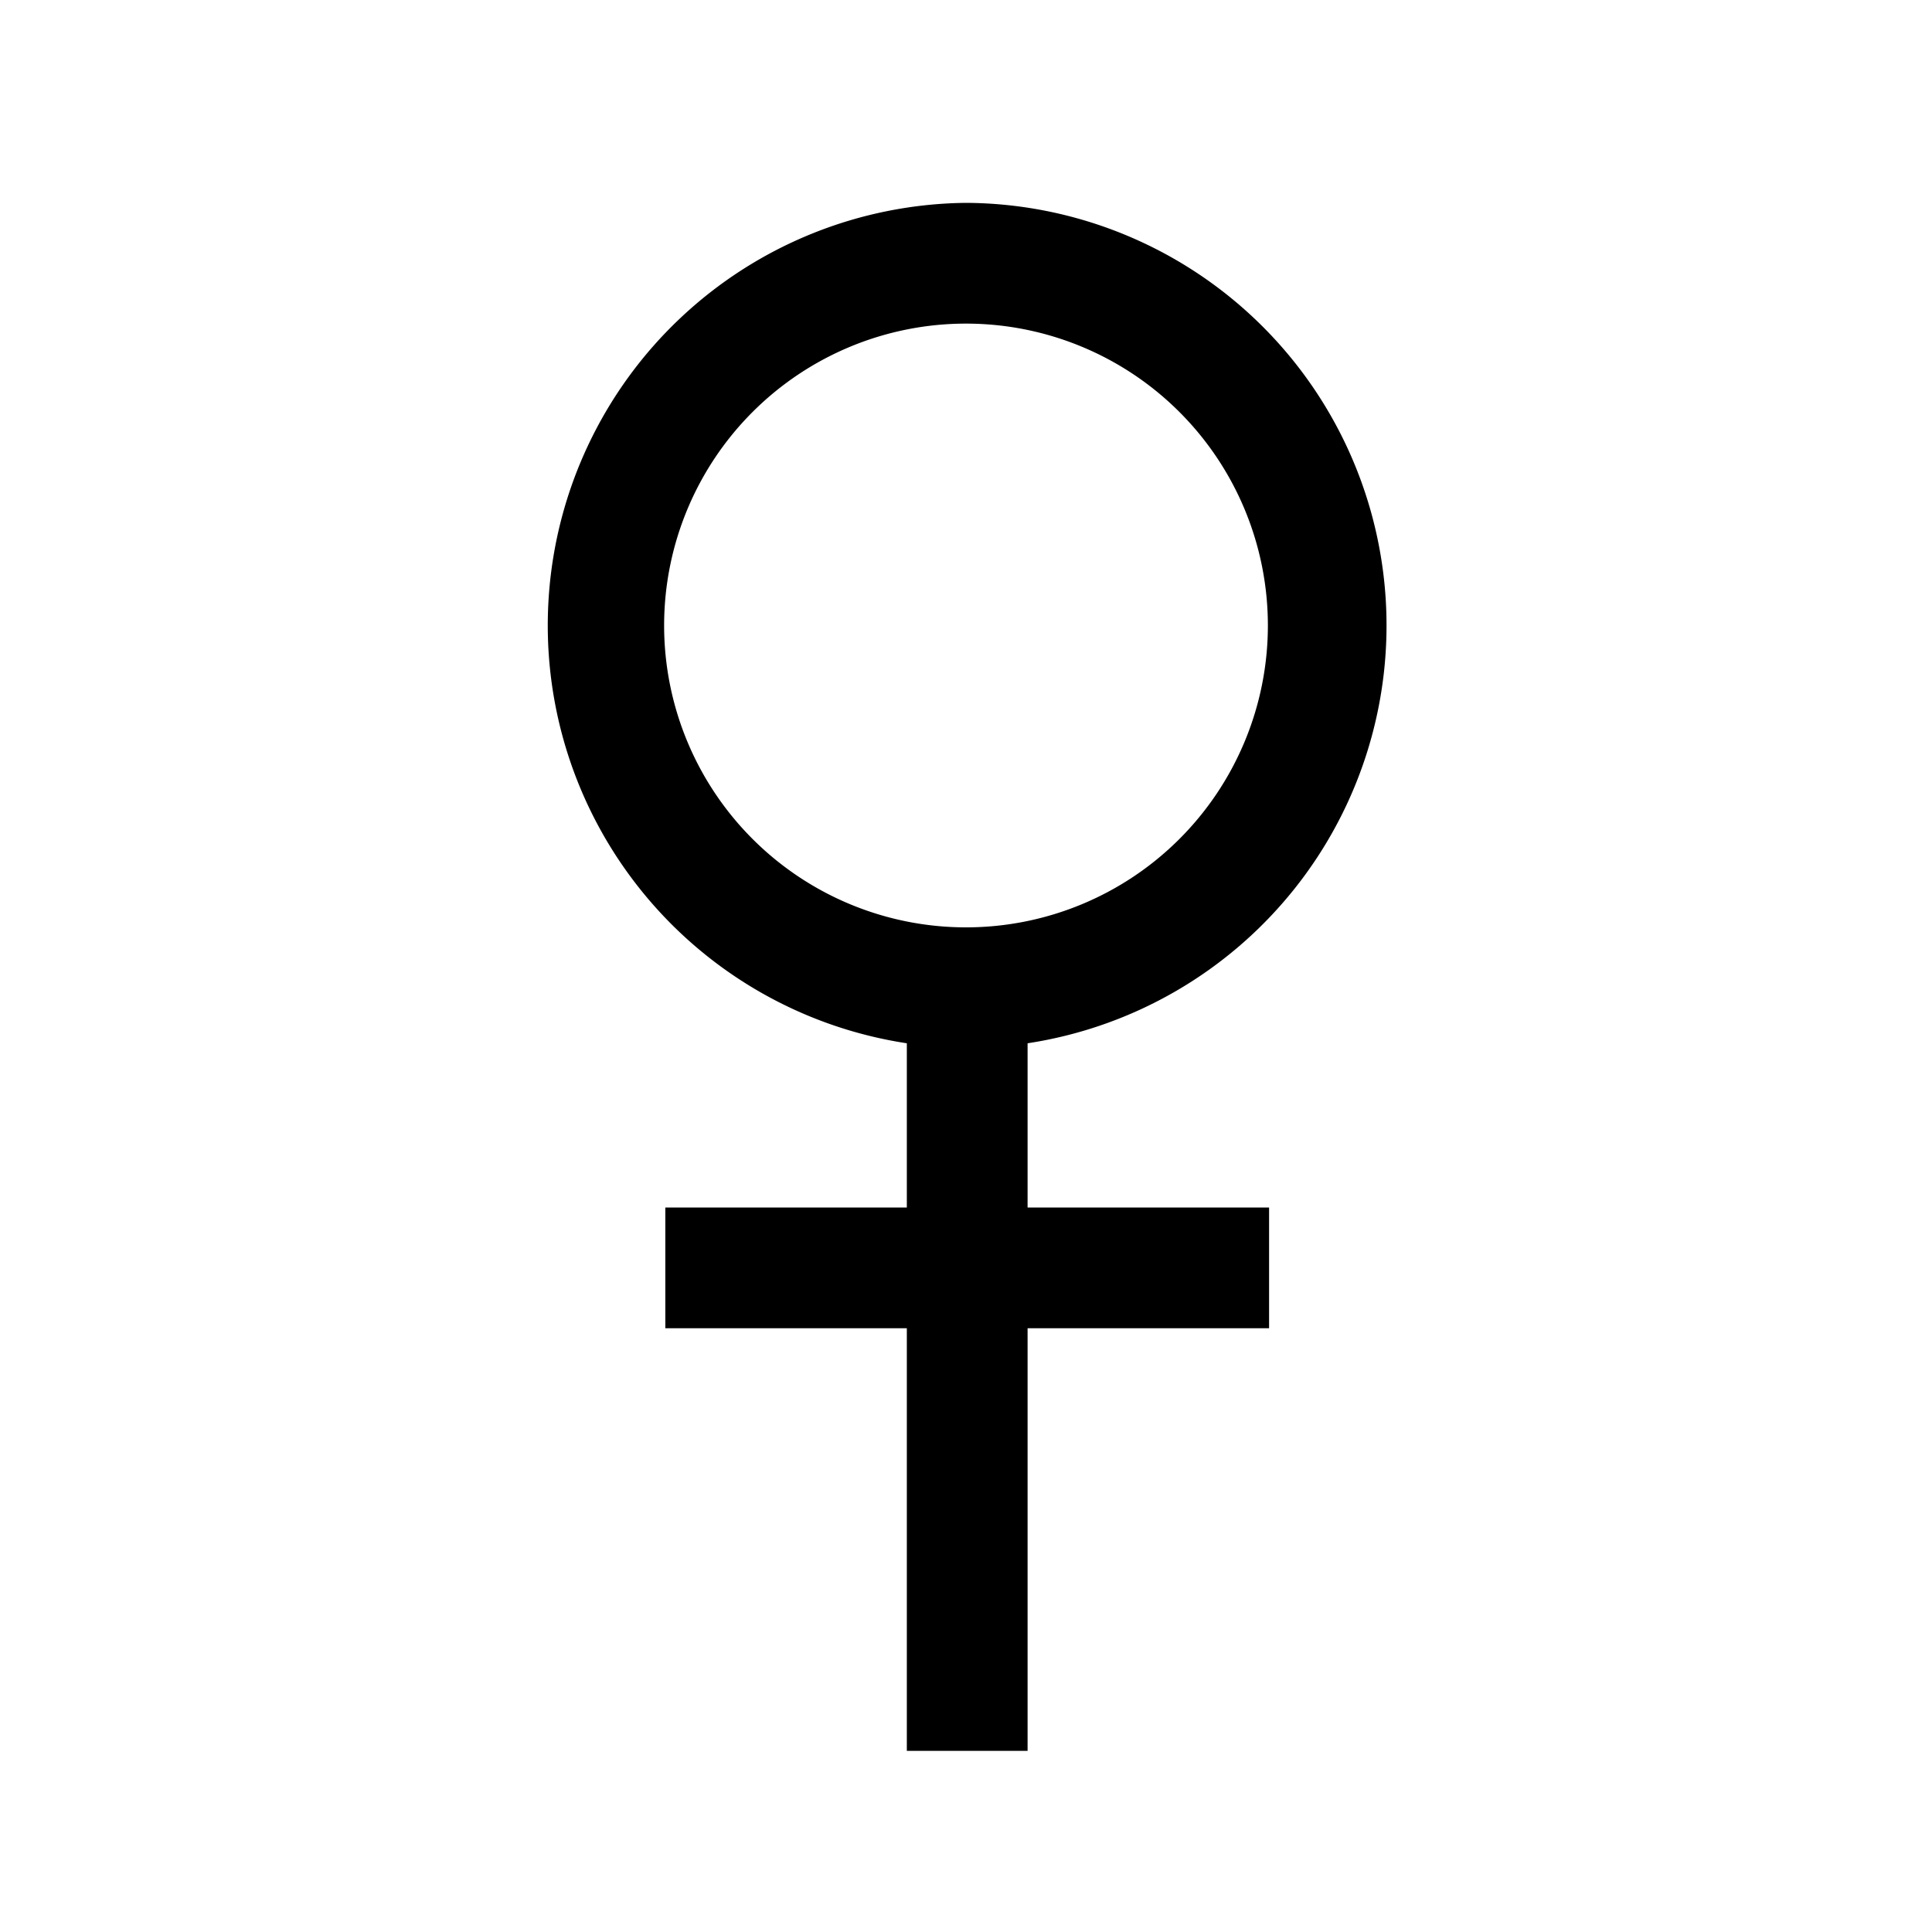 <svg xmlns="http://www.w3.org/2000/svg" fill="none" view-box="0 0 16 16" width="1em" height="1em" class="t-icon t-icon-gender-female"><path fill="currentColor" d="M8 1.68a3.5 3.5 0 00-.49 6.96V10h-2v1h2v3.5h1V11h2v-1h-2V8.64A3.5 3.5 0 008 1.68zm0 1a2.5 2.5 0 110 5 2.5 2.5 0 010-5z"></path></svg>